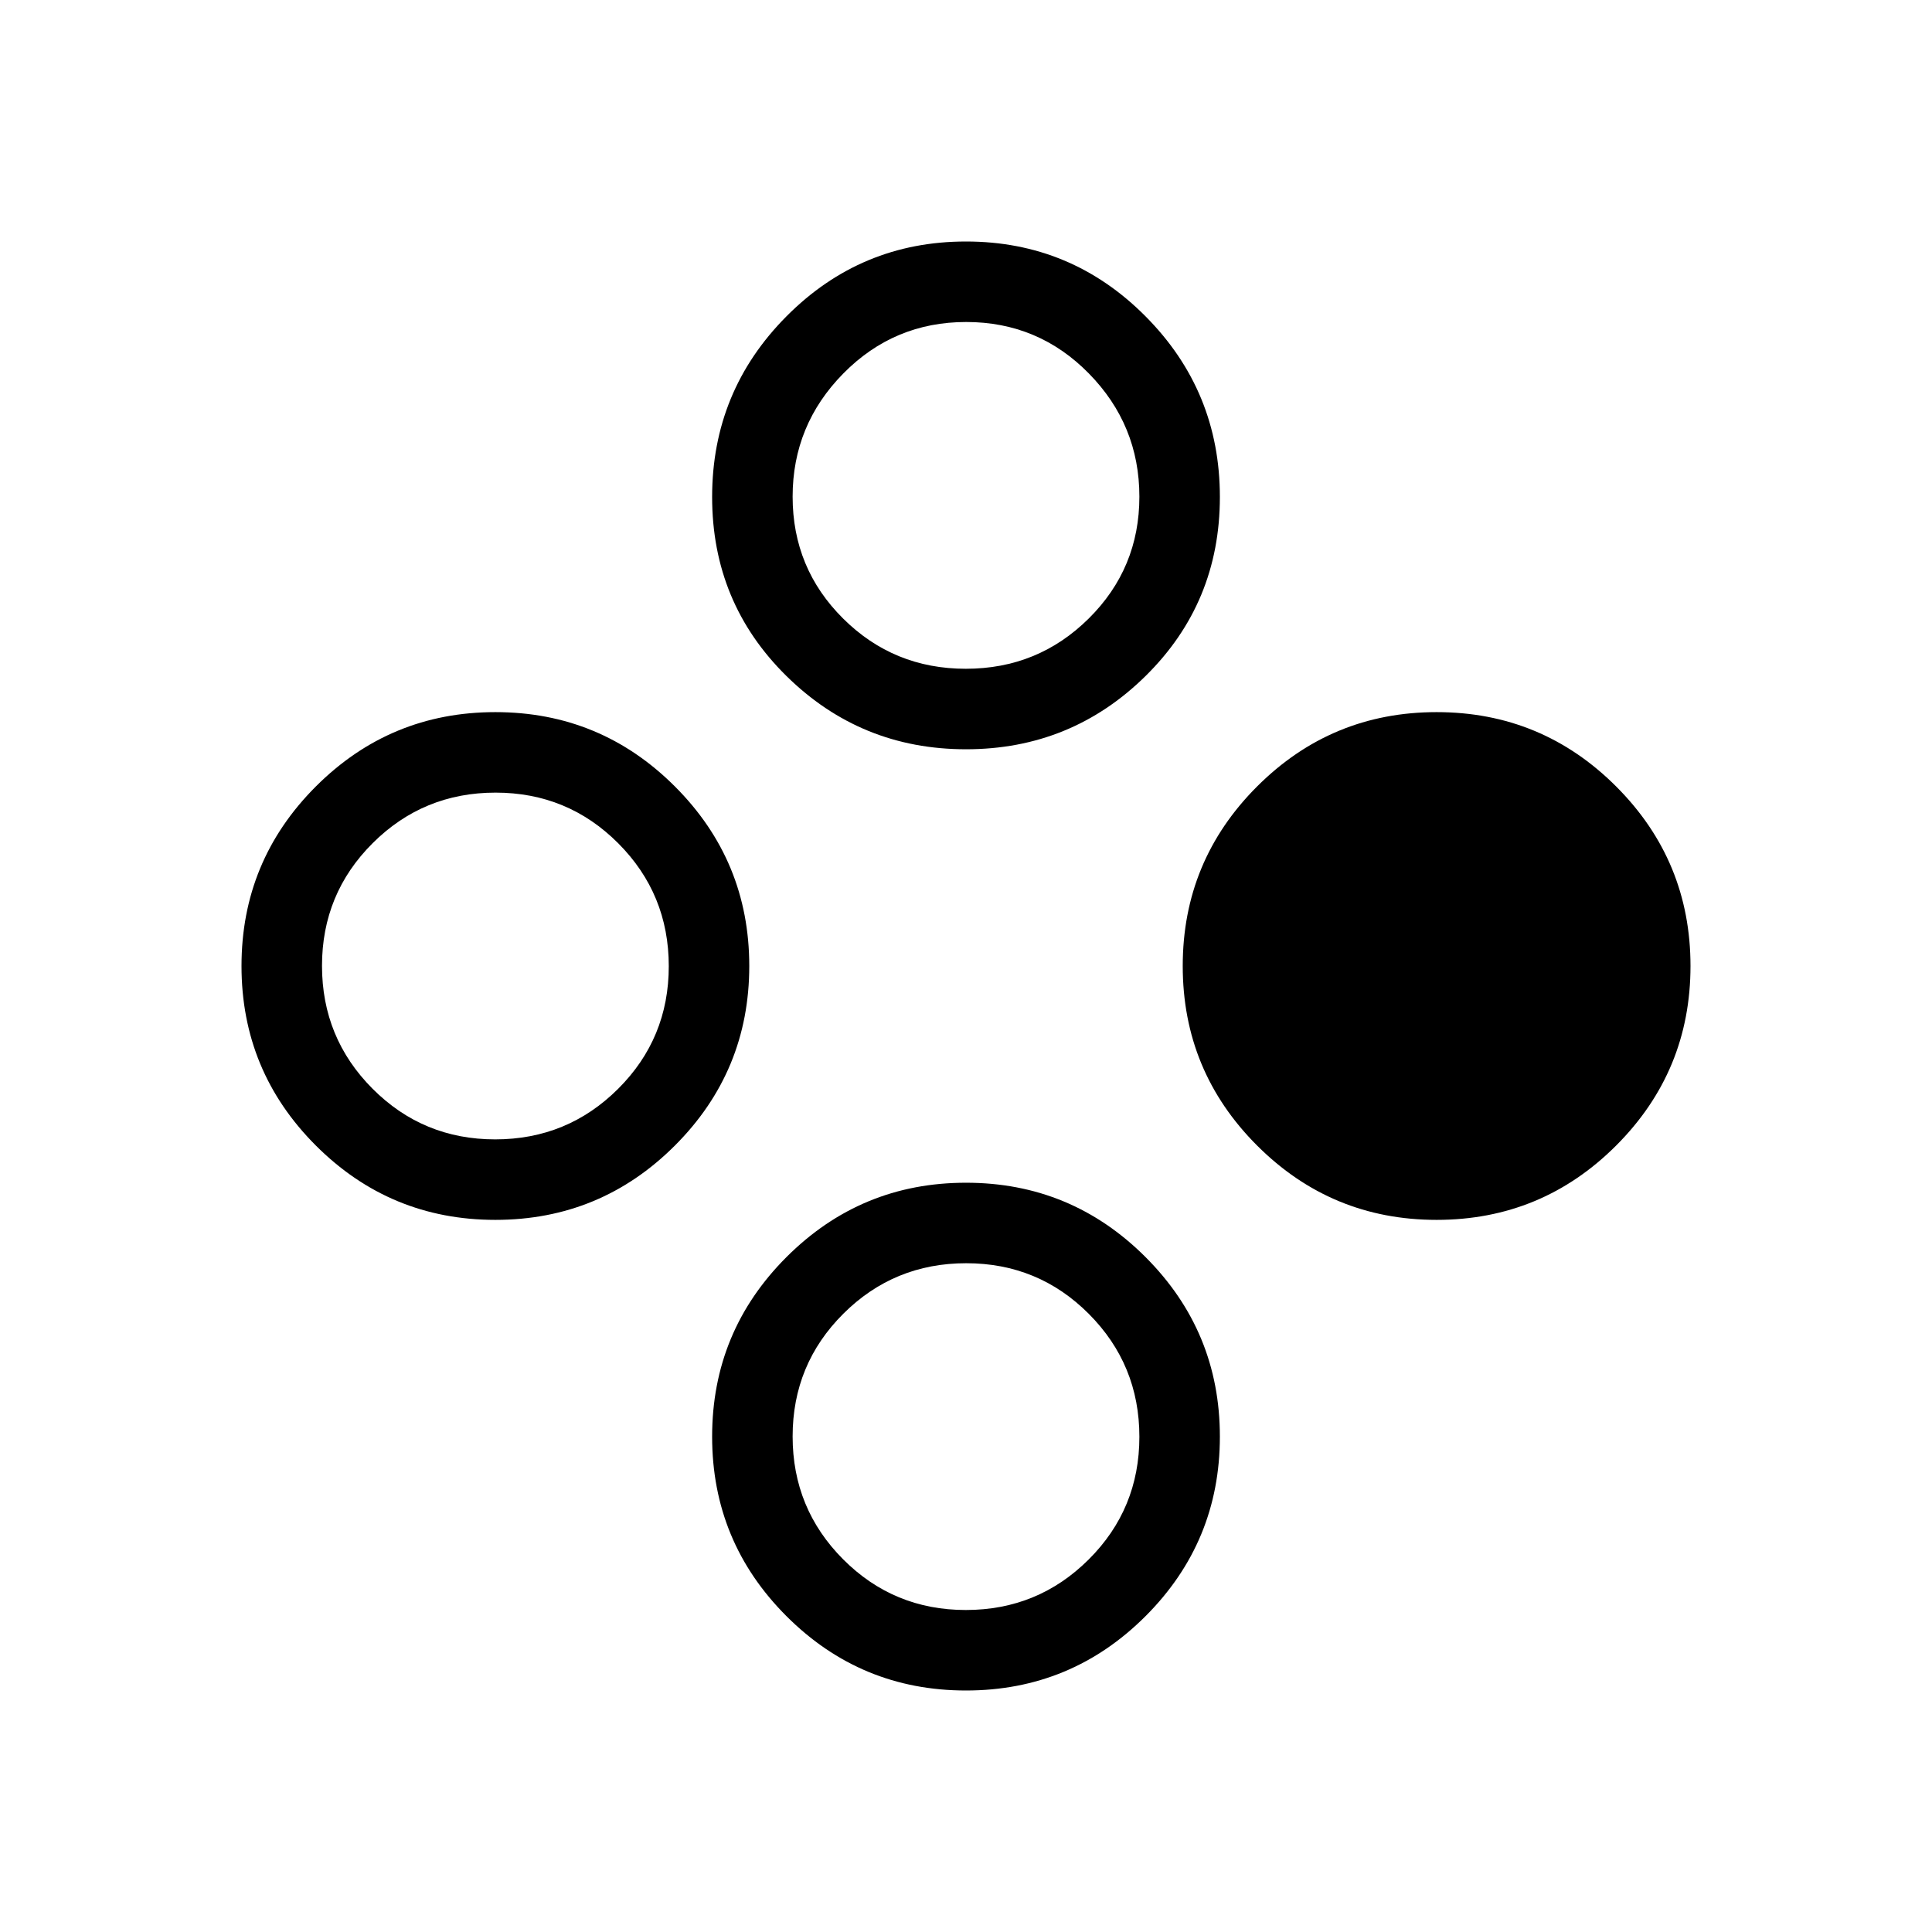 <svg xmlns="http://www.w3.org/2000/svg" height="24" viewBox="0 -960 960 960" width="24"><path d="M713.85-353.85q-52.27 0-89.21-36.94-36.95-36.95-36.95-89.21 0-52.26 36.95-89.21 36.94-36.94 89.21-36.94 52.26 0 89.21 36.94Q840-532.26 840-480q0 52.26-36.94 89.21-36.95 36.94-89.21 36.94Zm-467.7 0q-52.26 0-89.21-36.94Q120-427.74 120-480q0-52.26 36.94-89.21 36.95-36.94 89.21-36.94 52.27 0 89.21 36.94 36.95 36.95 36.95 89.21 0 52.26-36.95 89.21-36.94 36.94-89.21 36.94Zm-.09-40q35.86 0 61.06-25.1 25.19-25.1 25.19-60.96t-25.1-61.05q-25.11-25.19-60.97-25.19t-61.05 25.1Q160-515.95 160-480.09t25.1 61.05q25.1 25.19 60.96 25.19ZM480-120q-52.26 0-89.21-36.94-36.94-36.95-36.94-89.21 0-52.27 36.94-89.21 36.95-36.95 89.21-36.95 52.26 0 89.21 36.95 36.94 36.94 36.94 89.21 0 52.26-36.94 89.21Q532.26-120 480-120Zm-.09-40q35.86 0 61.05-25.1 25.19-25.1 25.19-60.96t-25.1-61.06q-25.1-25.19-60.96-25.19t-61.05 25.1q-25.19 25.11-25.19 60.97t25.1 61.05Q444.05-160 479.91-160Zm.09-427.69q-52.26 0-89.21-36.39-36.94-36.38-36.94-88.97 0-52.6 36.94-89.77Q427.74-840 480-840q52.26 0 89.21 37.18 36.94 37.17 36.94 89.77 0 52.59-36.94 88.97-36.95 36.39-89.21 36.39Zm-.09-40q35.86 0 61.05-24.95 25.19-24.94 25.19-60.57 0-35.64-25.1-61.21Q515.95-800 480.09-800t-61.05 25.58q-25.19 25.57-25.19 61.21 0 35.63 25.1 60.57 25.1 24.95 60.96 24.95Z"/></svg>